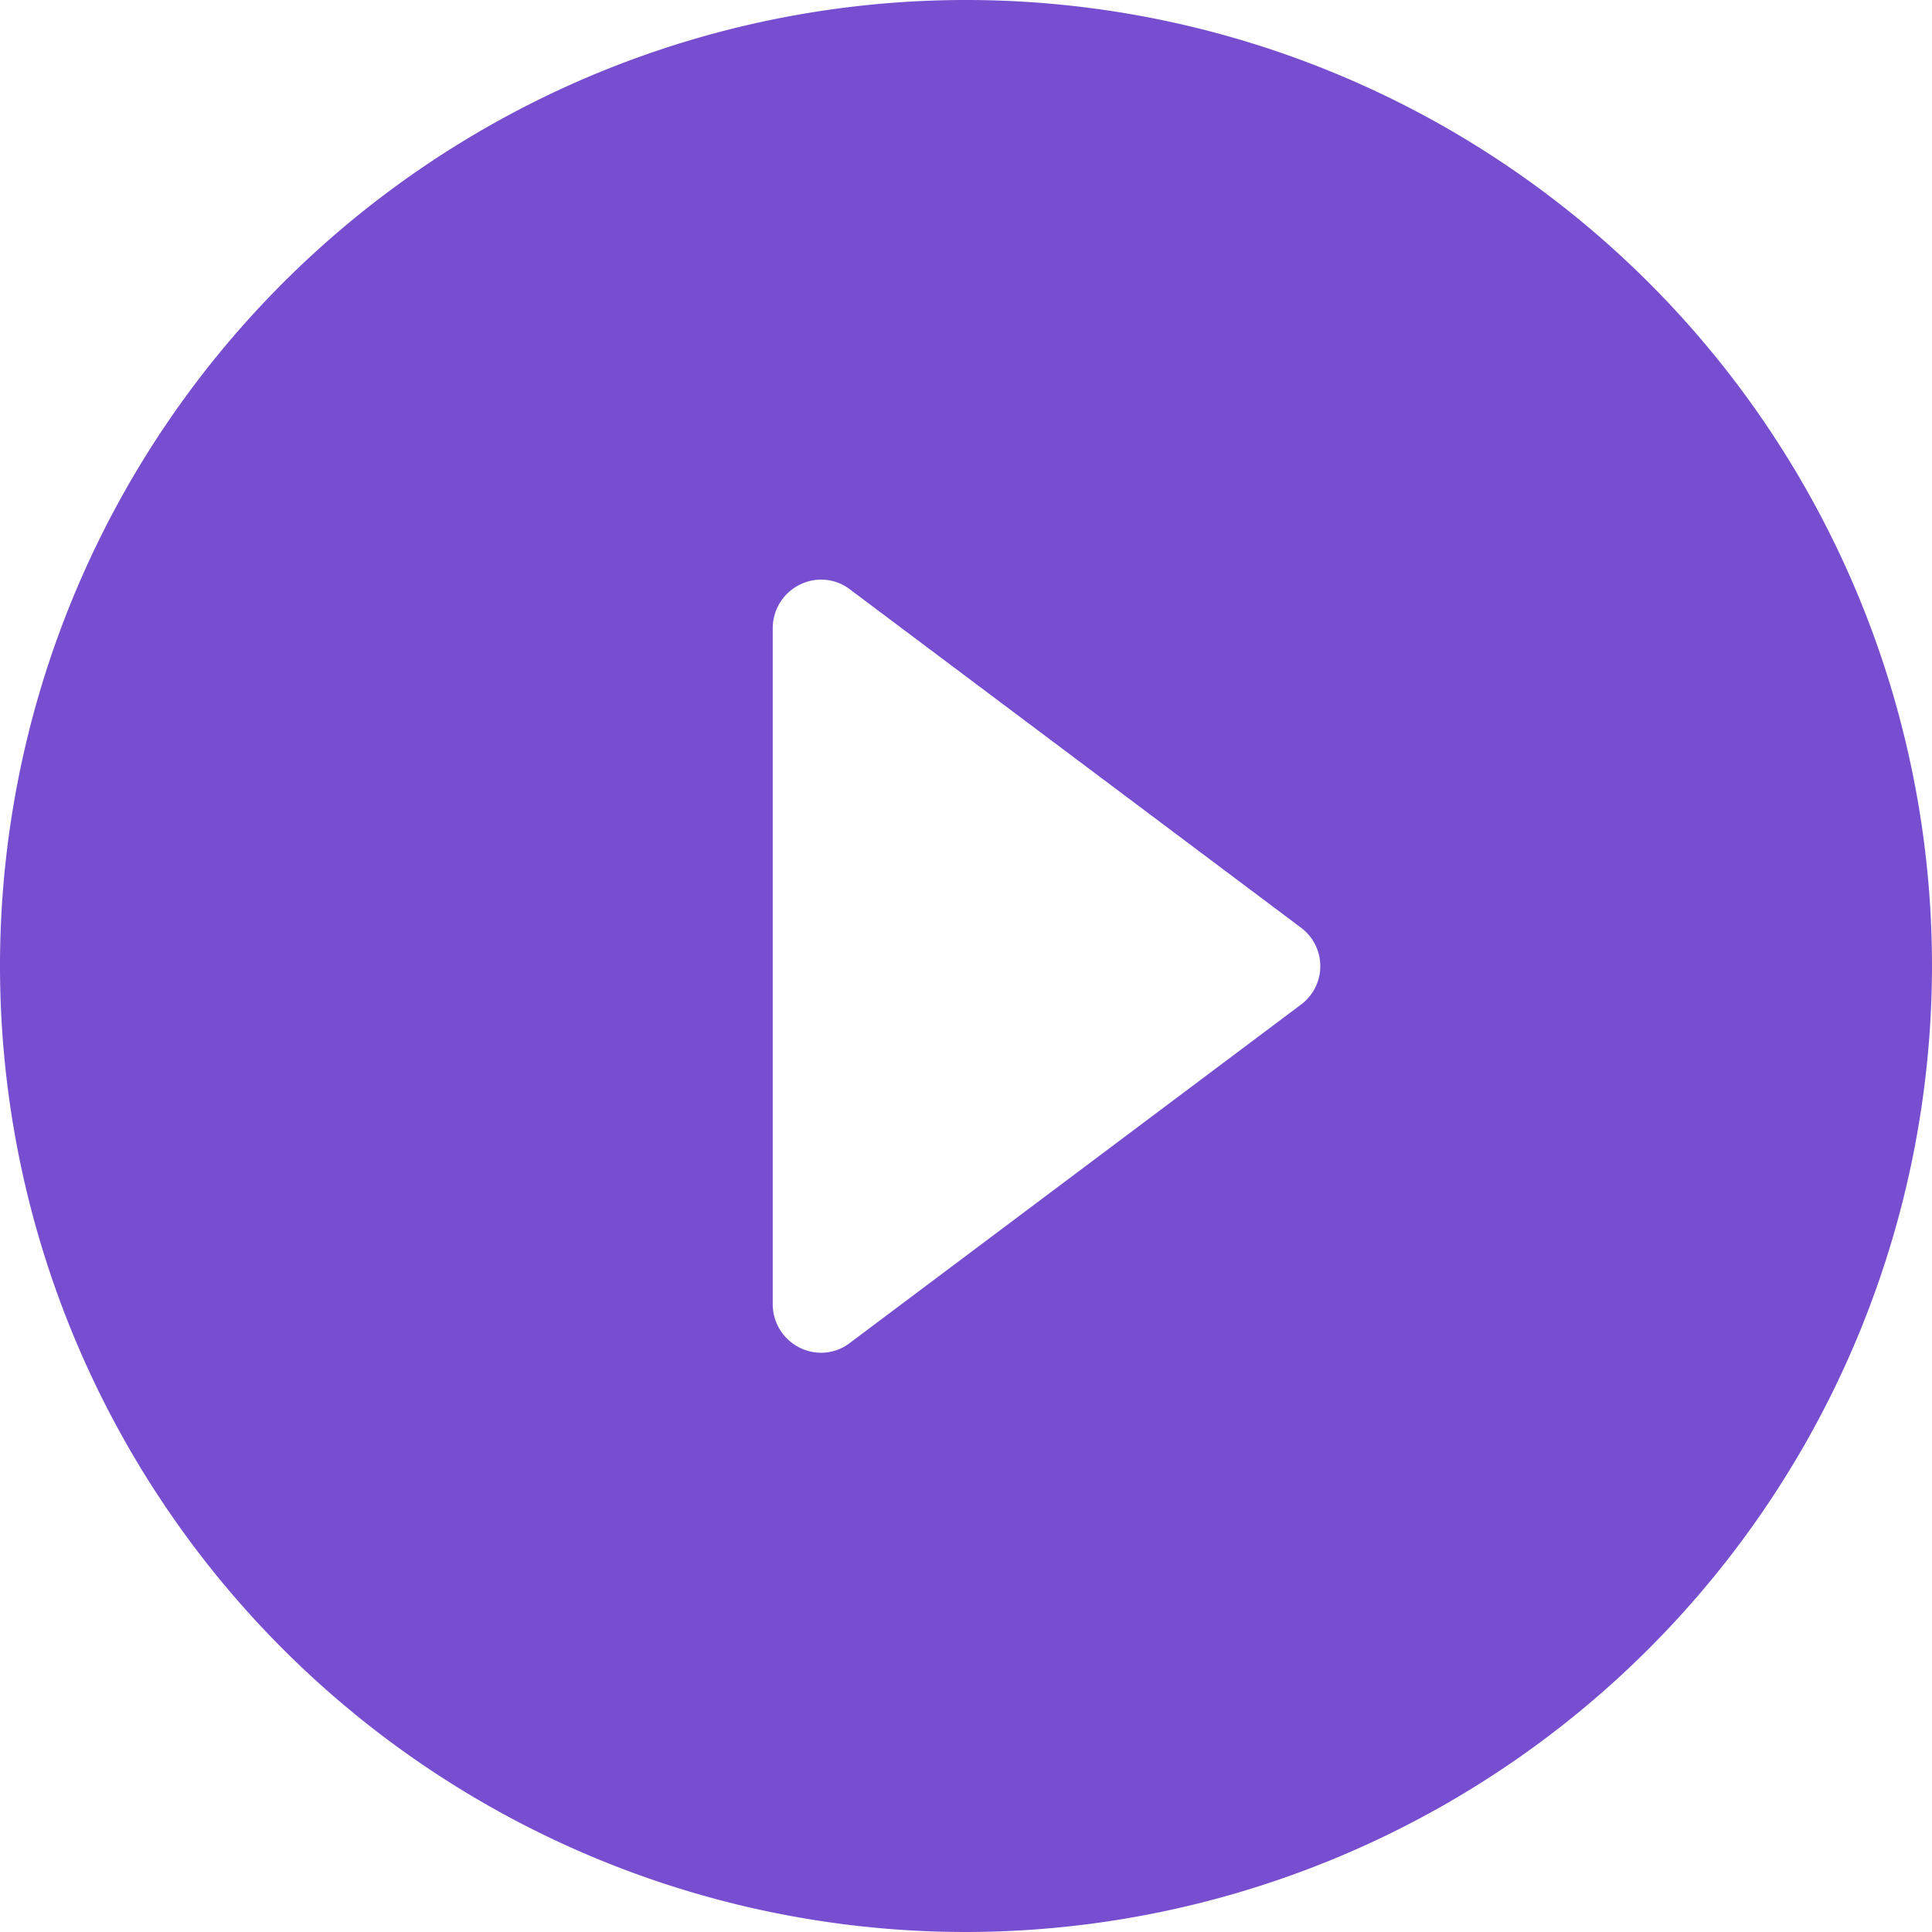<svg xmlns="http://www.w3.org/2000/svg" width="27" height="27" viewBox="0 0 27 27"><path d="M13.5,27A13.5,13.5,0,1,1,27,13.5,13.515,13.515,0,0,1,13.5,27ZM11.478,8.1a.68.68,0,0,0-.679.678v9.45a.679.679,0,0,0,.679.677.659.659,0,0,0,.4-.138l6.3-4.725a.67.67,0,0,0,0-1.08l-6.3-4.725A.659.659,0,0,0,11.478,8.1Z" fill="#784ed1"/></svg>